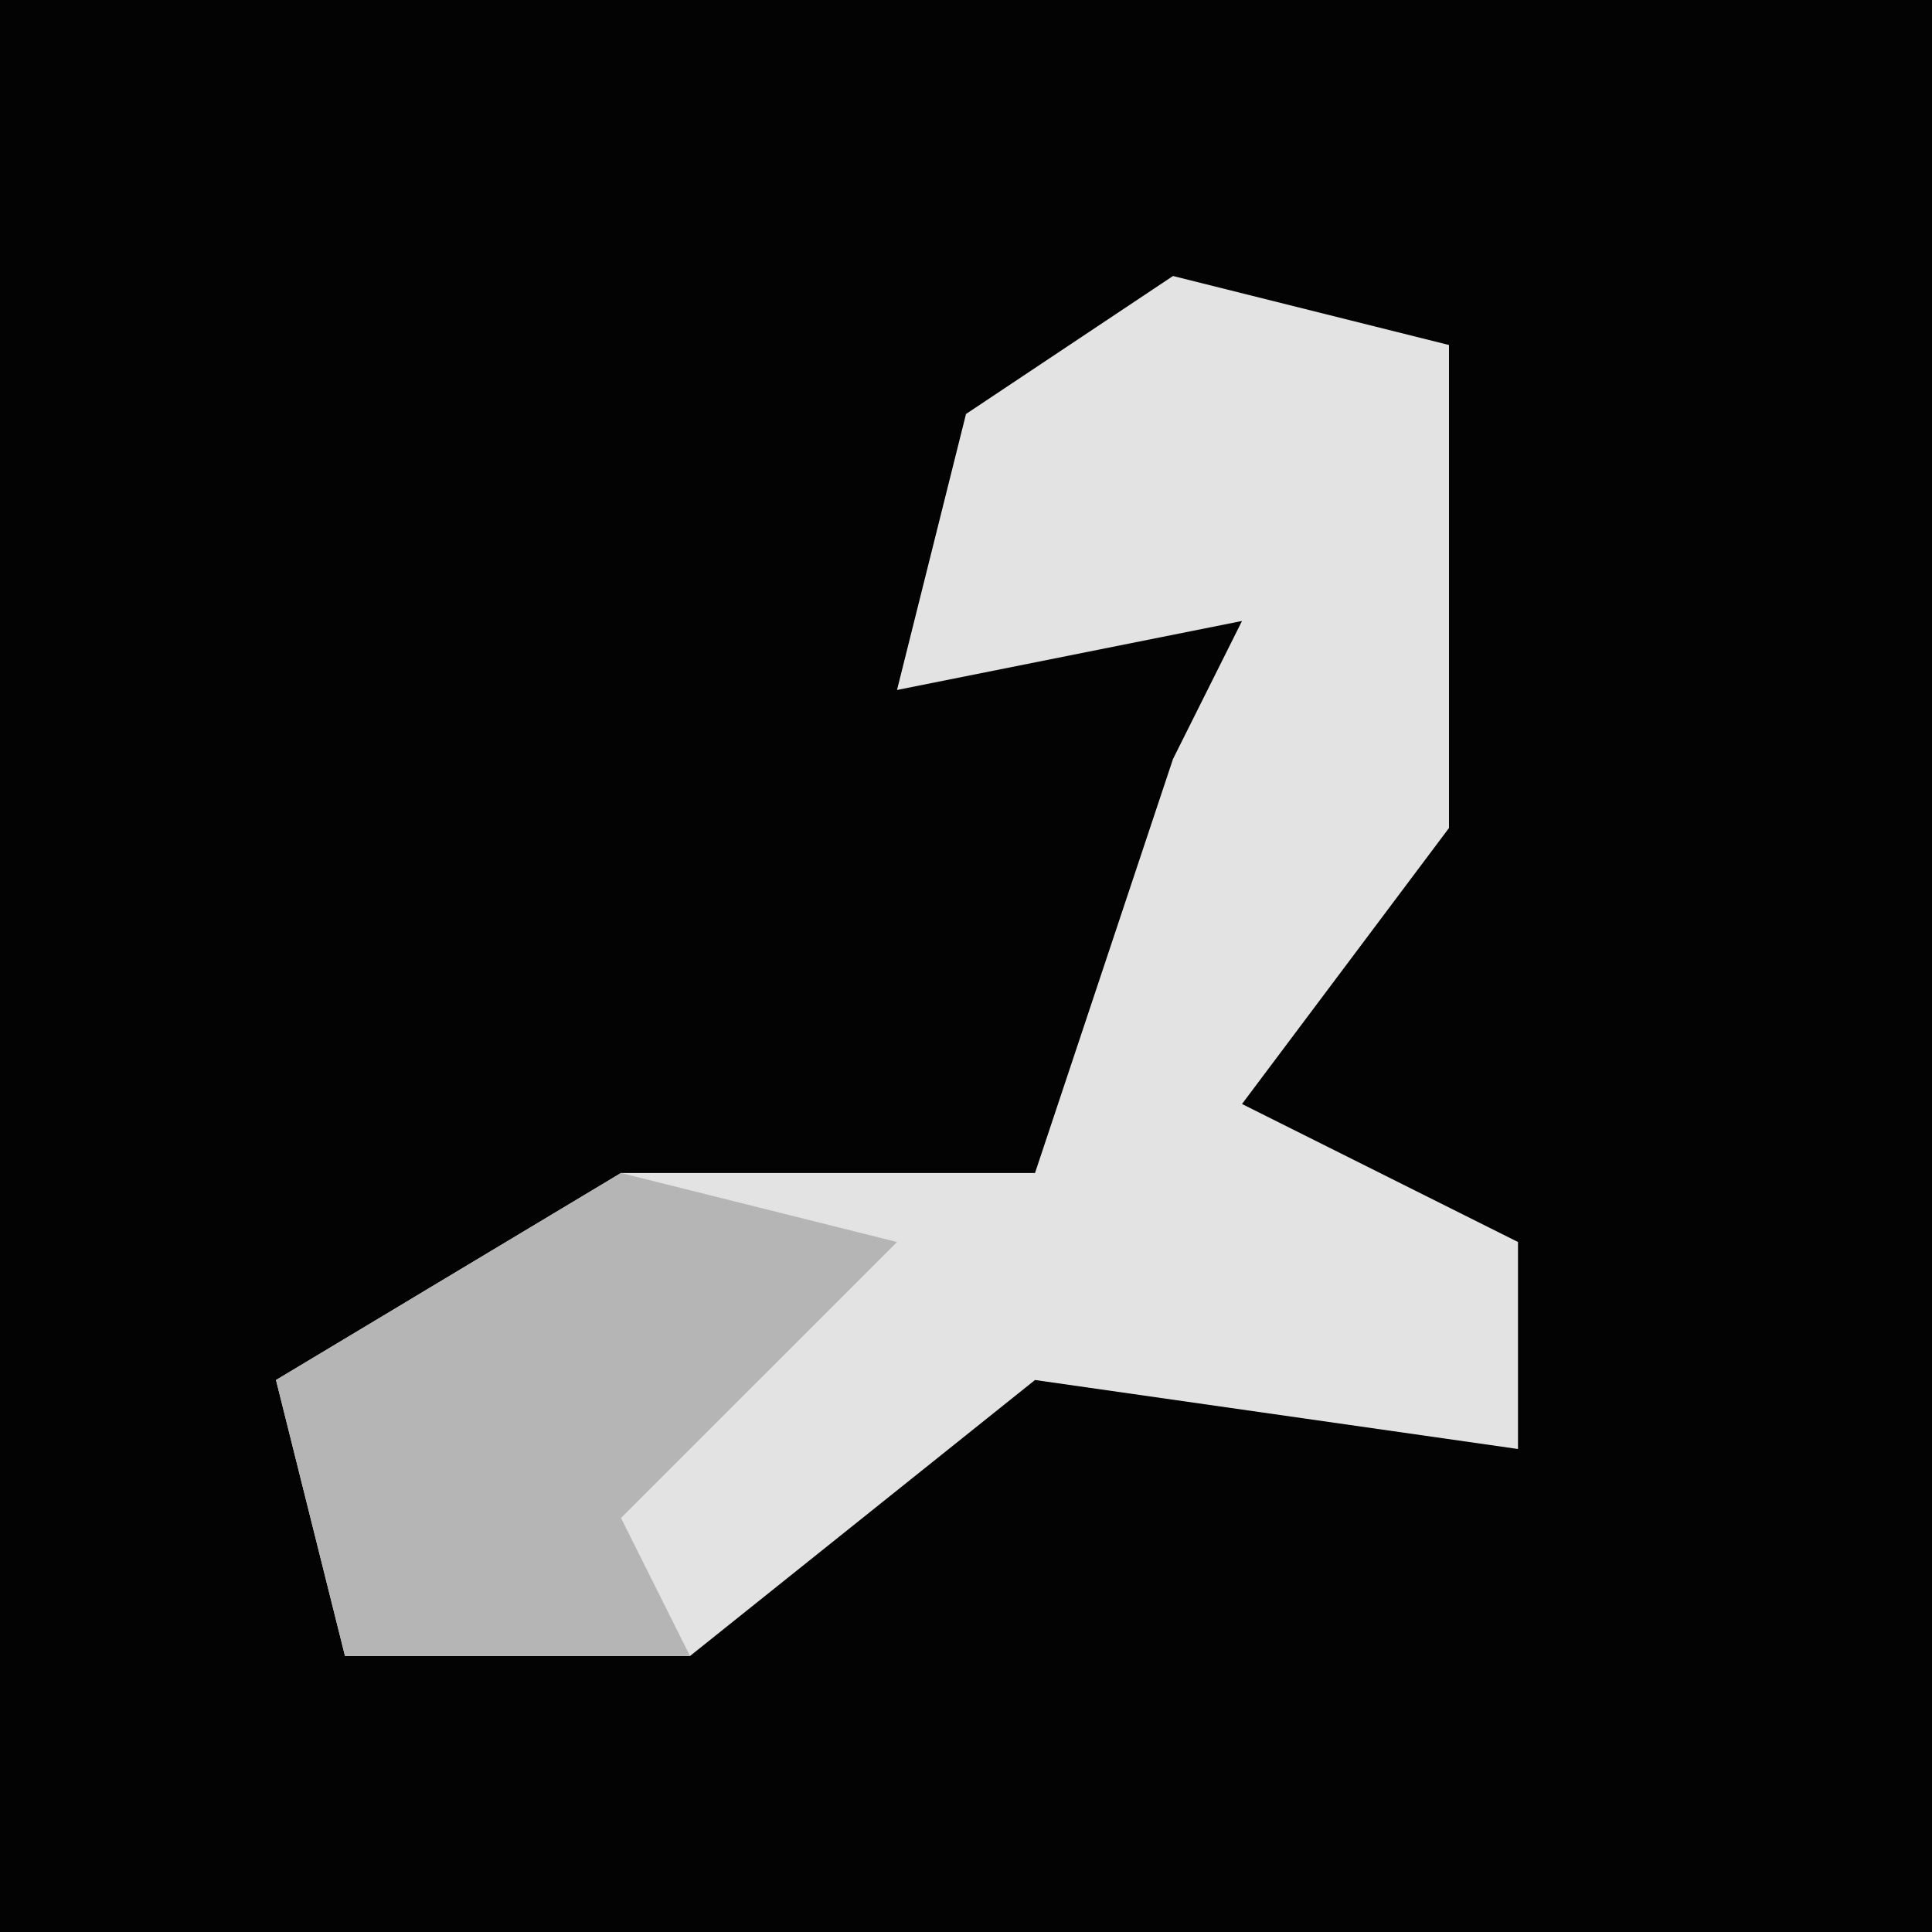 <?xml version="1.0" encoding="UTF-8"?>
<svg version="1.1" xmlns="http://www.w3.org/2000/svg" width="28" height="28">
<path d="M0,0 L28,0 L28,28 L0,28 Z " fill="#030303" transform="translate(0,0)"/>
<path d="M0,0 L4,1 L4,8 L1,12 L5,14 L5,17 L-2,16 L-7,20 L-12,20 L-13,16 L-8,13 L-2,13 L0,7 L1,5 L-4,6 L-3,2 Z " fill="#E3E3E3" transform="translate(17,4)"/>
<path d="M0,0 L4,1 L0,5 L1,7 L-4,7 L-5,3 Z " fill="#B5B5B5" transform="translate(9,17)"/>
</svg>
